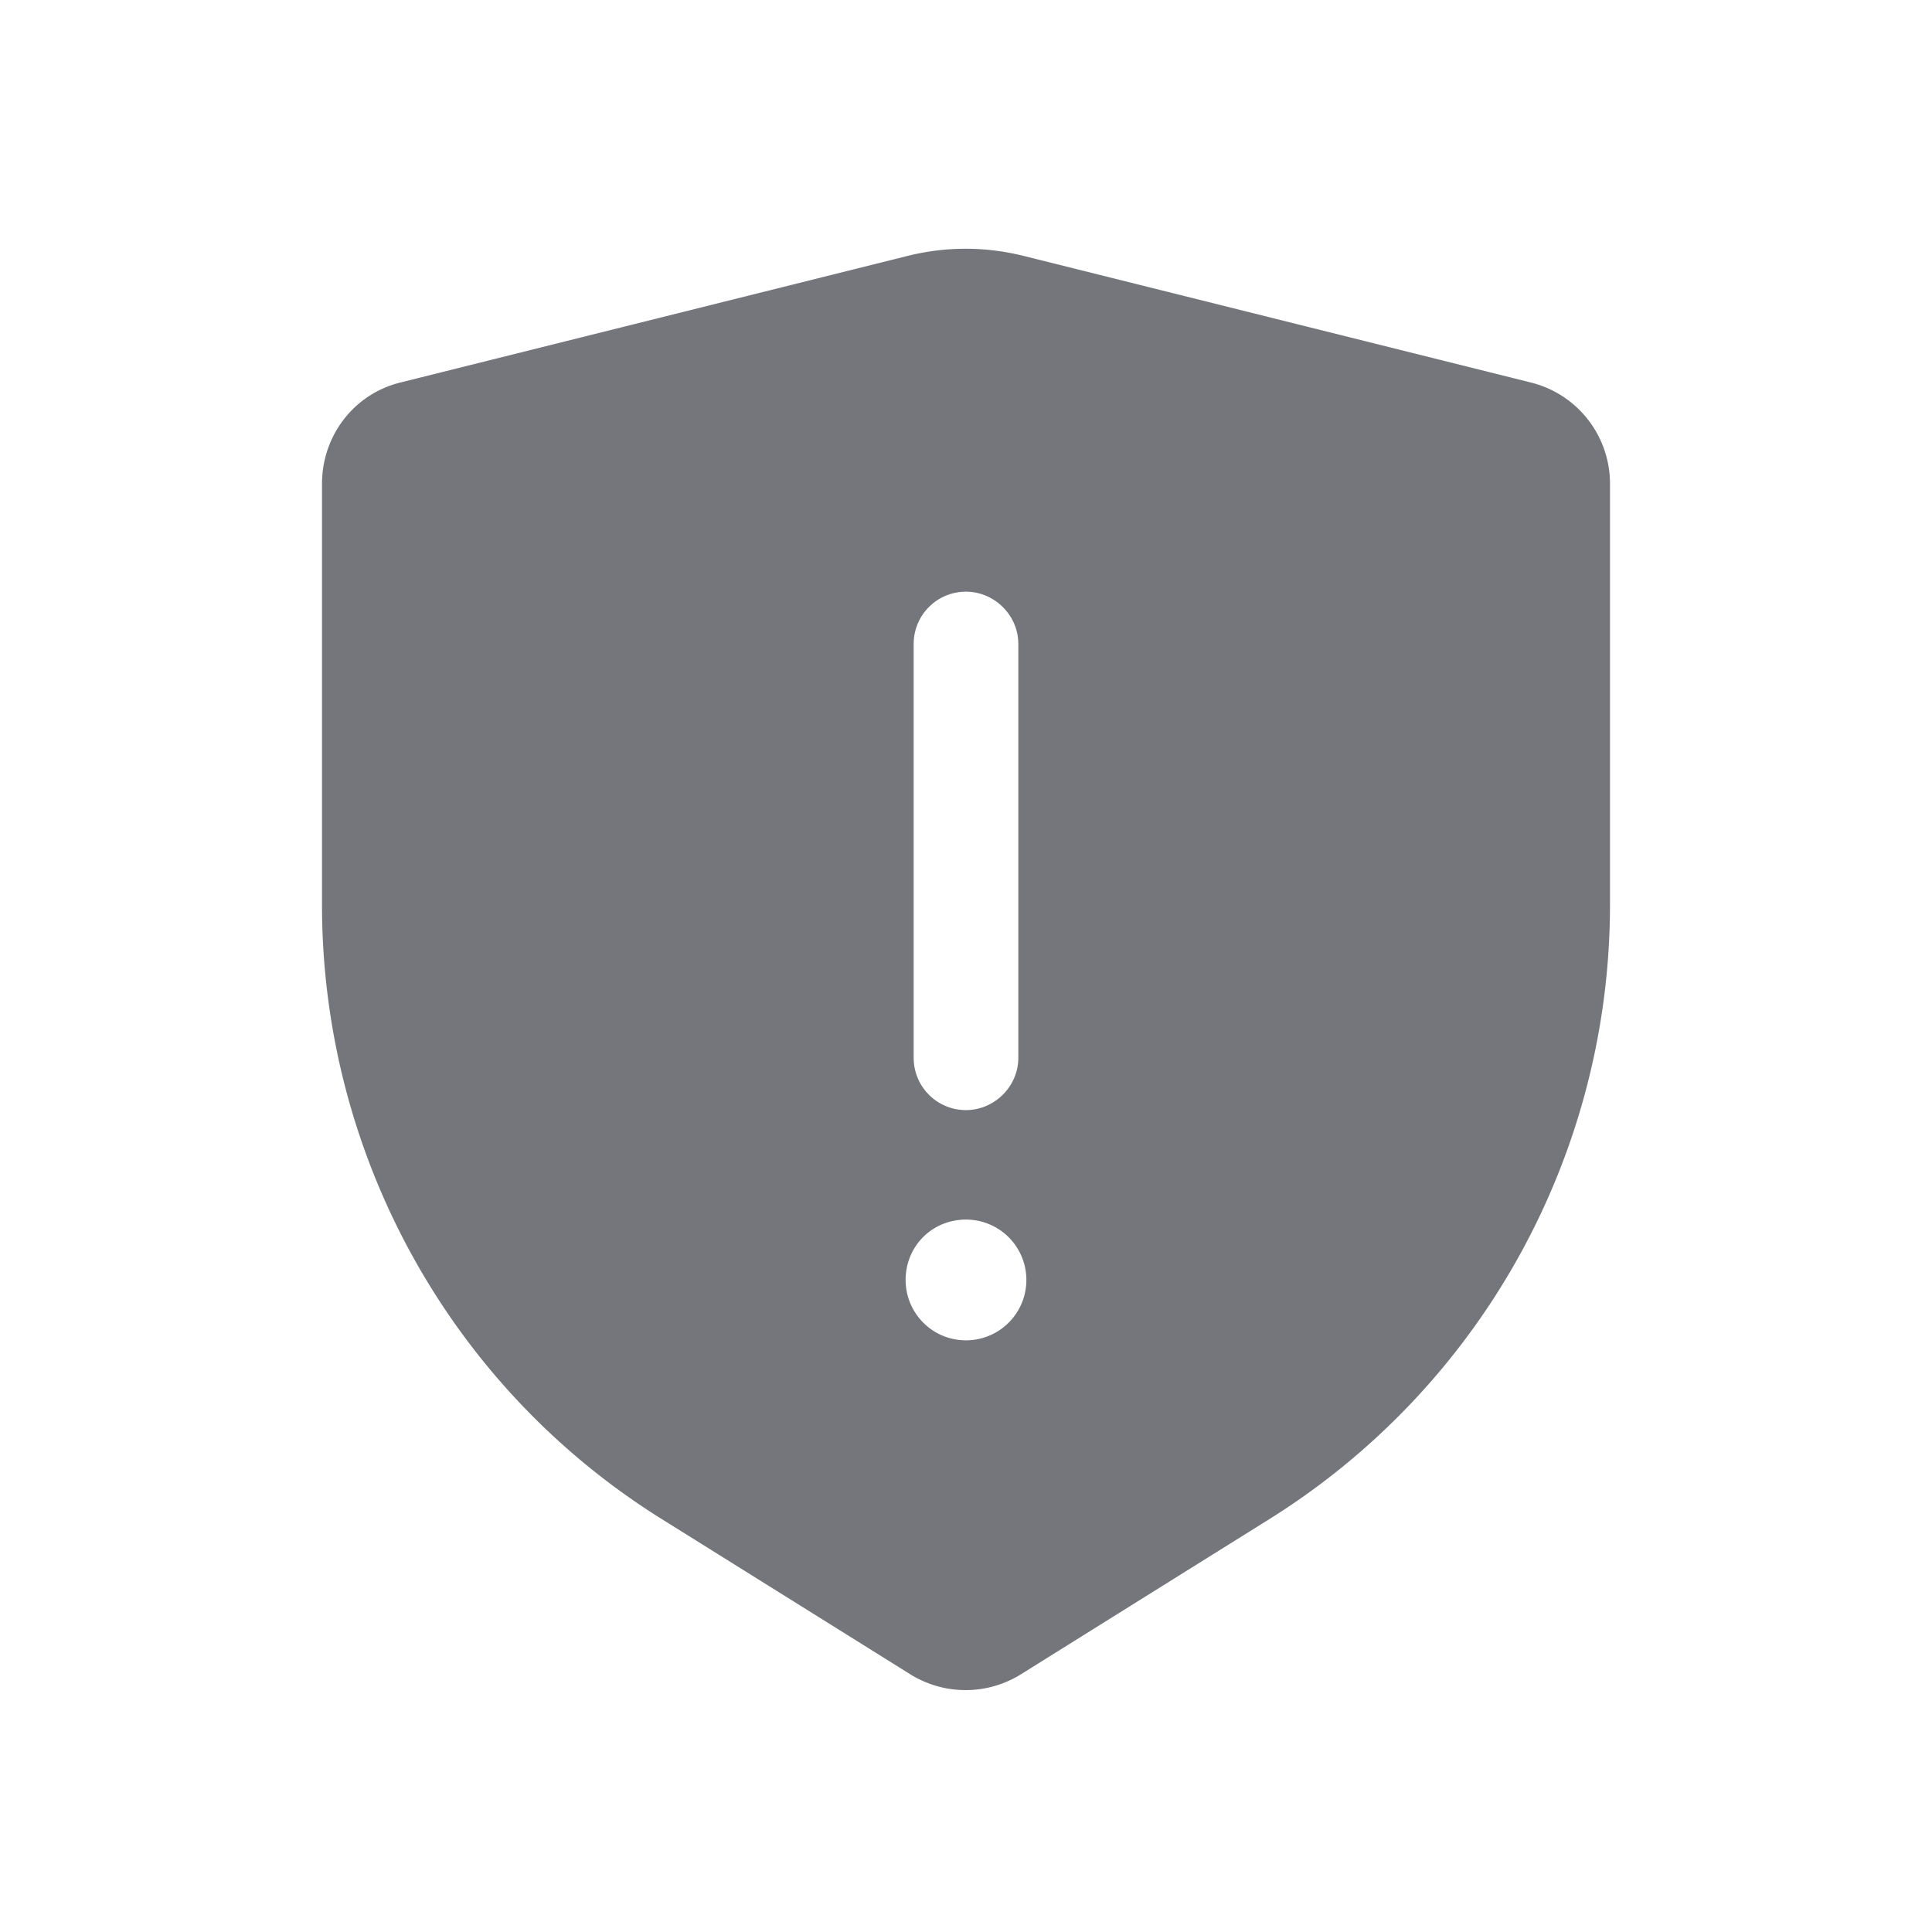 <svg xmlns="http://www.w3.org/2000/svg" fill="none" viewBox="0 0 24 24" focusable="false"><defs><clipPath id="Unsafety_Solid_svg__a"><path fill="#fff" fill-opacity="0" d="M0 0h24v24H0z"/></clipPath></defs><g clip-path="url(#Unsafety_Solid_svg__a)"><path fill="#74767B" fill-rule="evenodd" d="M4.98 4.75C4.4 4.89 4 5.41 4 6.01v5.23c0 3.1 1.59 5.99 4.22 7.63l3.09 1.93c.42.26.95.26 1.37 0l3.09-1.93A9 9 0 0 0 20 11.24V6.01c0-.6-.41-1.12-.99-1.26l-6.29-1.57c-.48-.12-.97-.12-1.45 0zM12 13.79c.35 0 .65-.29.65-.65V8c0-.36-.3-.65-.65-.65-.36 0-.65.29-.65.65v5.14c0 .36.29.65.65.65m0 2.86a.749.749 0 1 0 0-1.5c-.42 0-.75.33-.75.75 0 .41.33.75.75.75"/></g></svg>